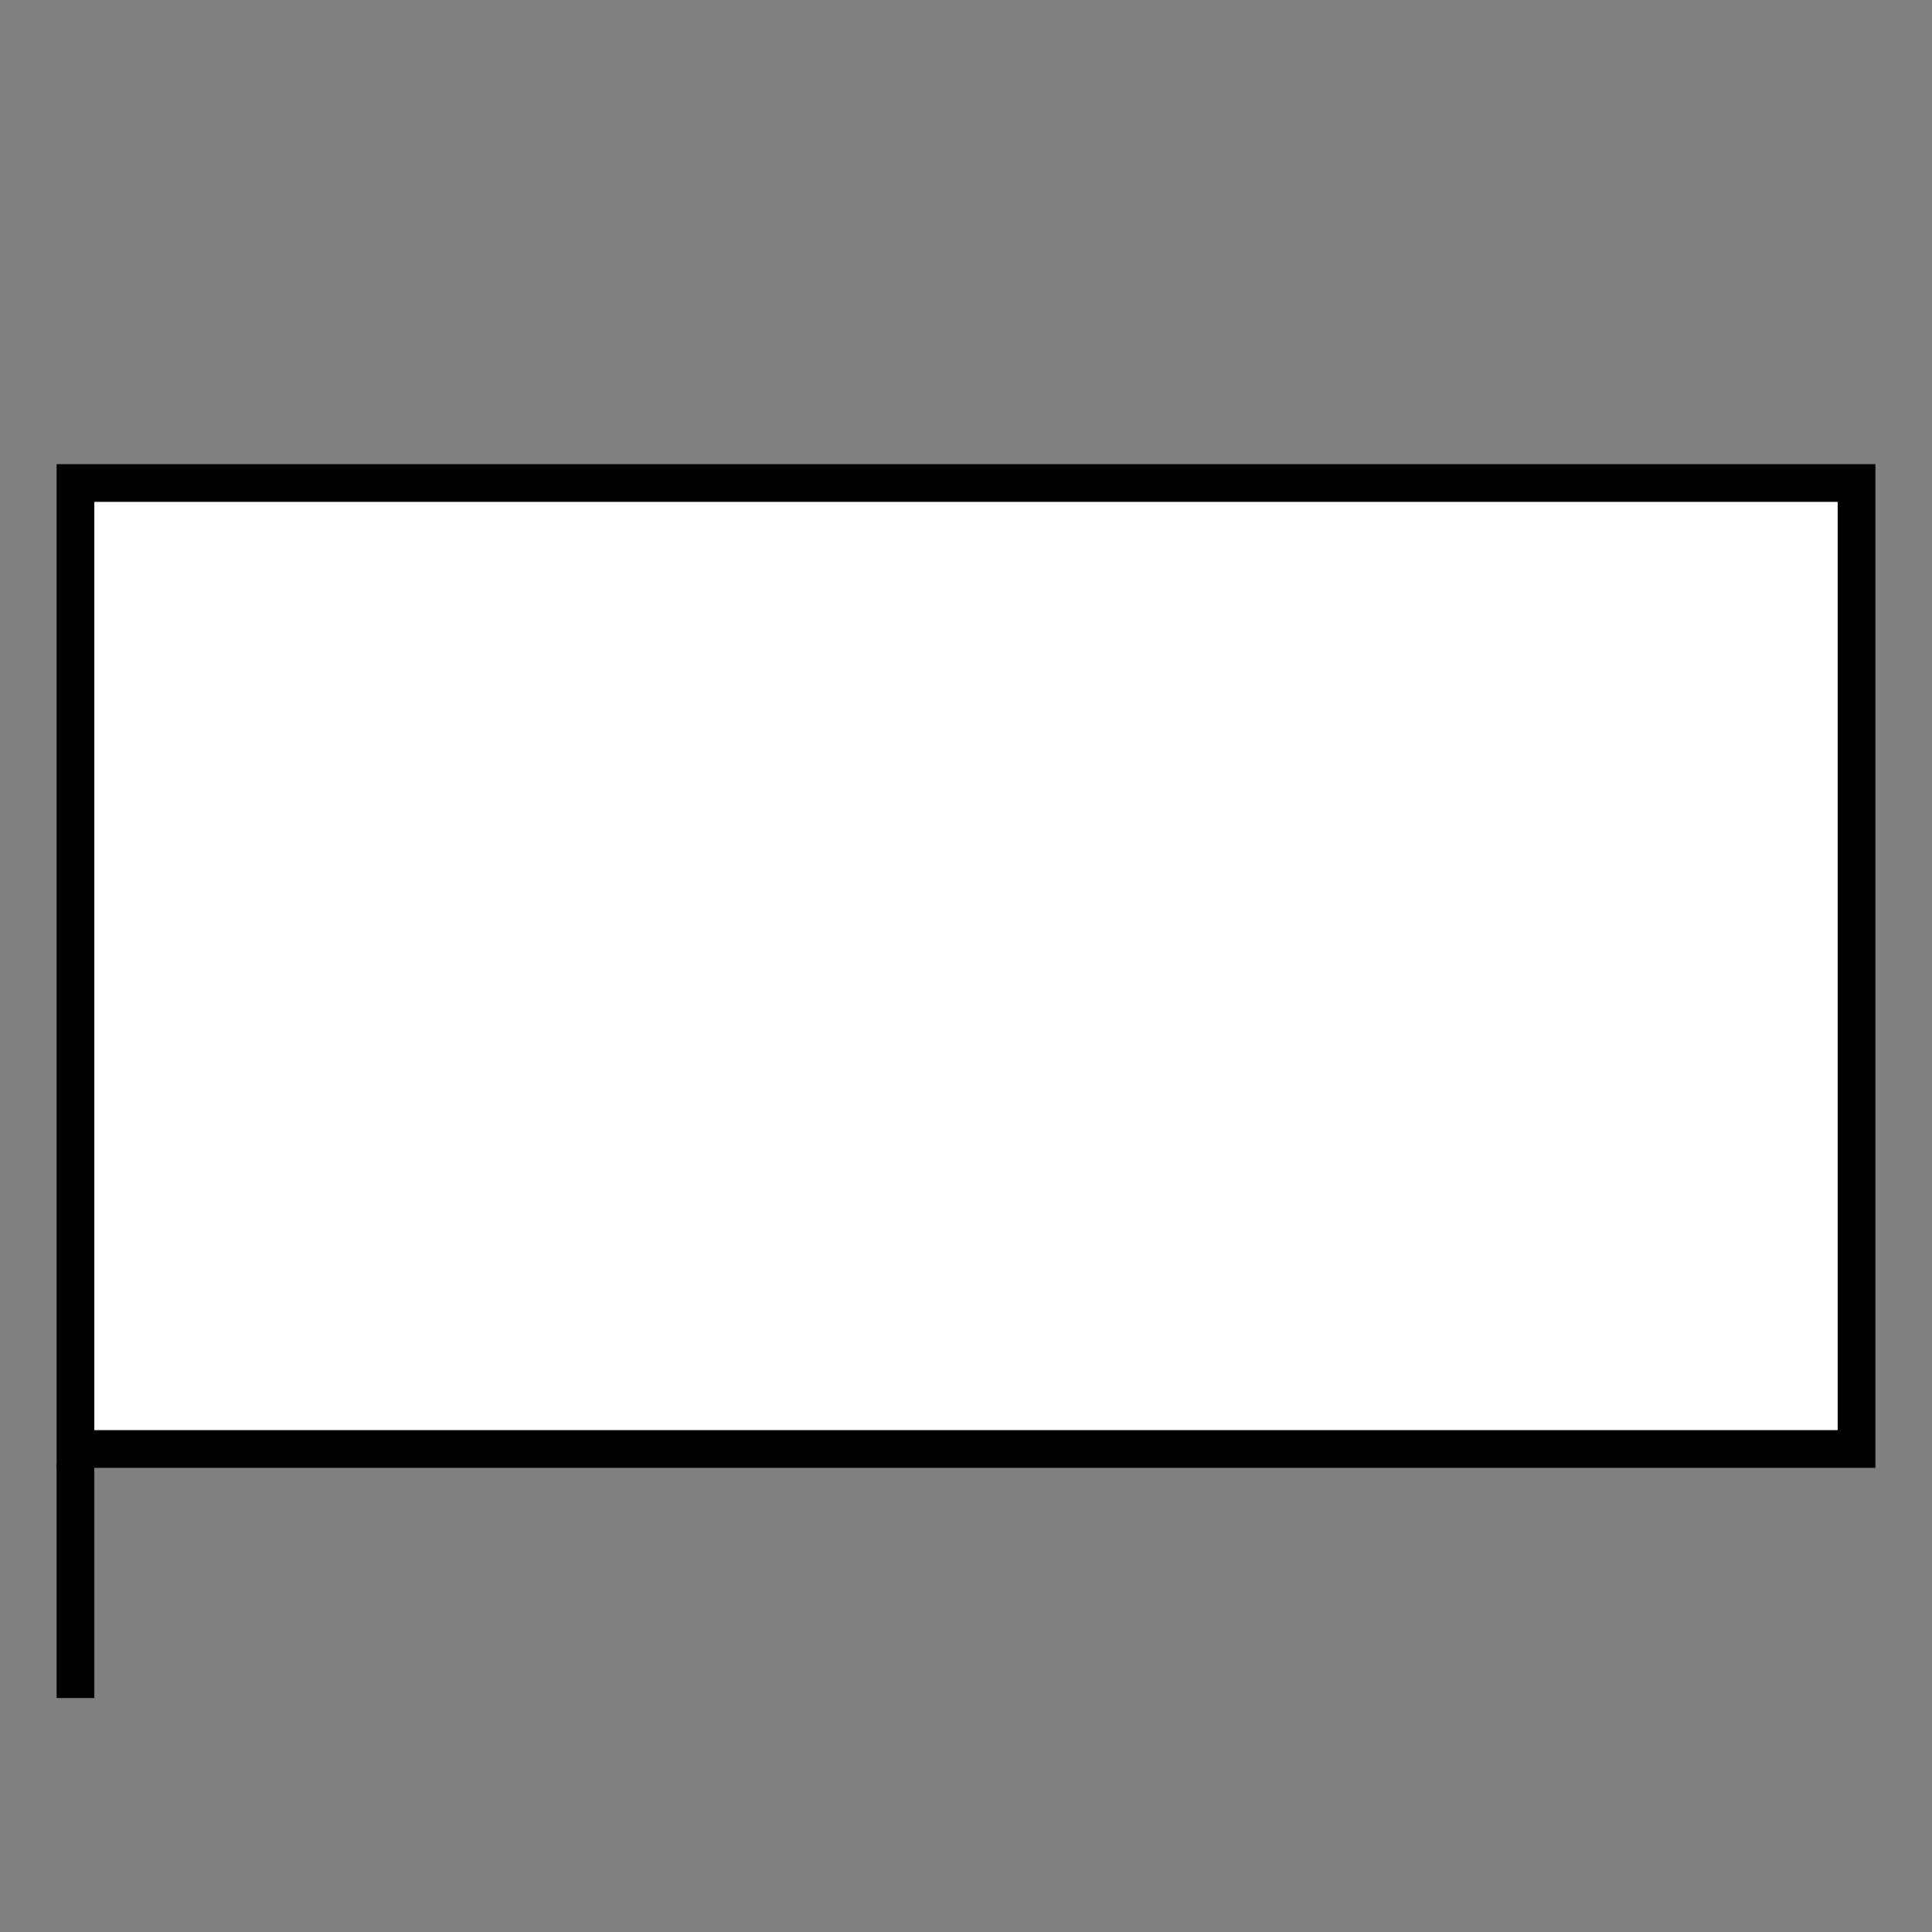 <svg xmlns="http://www.w3.org/2000/svg"
    xmlns:xlink="http://www.w3.org/1999/xlink" version="1.1" width="256" height="256">
    <rect width="100%" height="100%" fill="#808080" stroke="none"/>
    <rect fill="#FFF" stroke="#000" stroke-width="5" x="10" y="64" width="236" height="128" />
    <line stroke="#000" stroke-width="5" x1="10" y1="194" x2="10" y2="225" />
</svg>